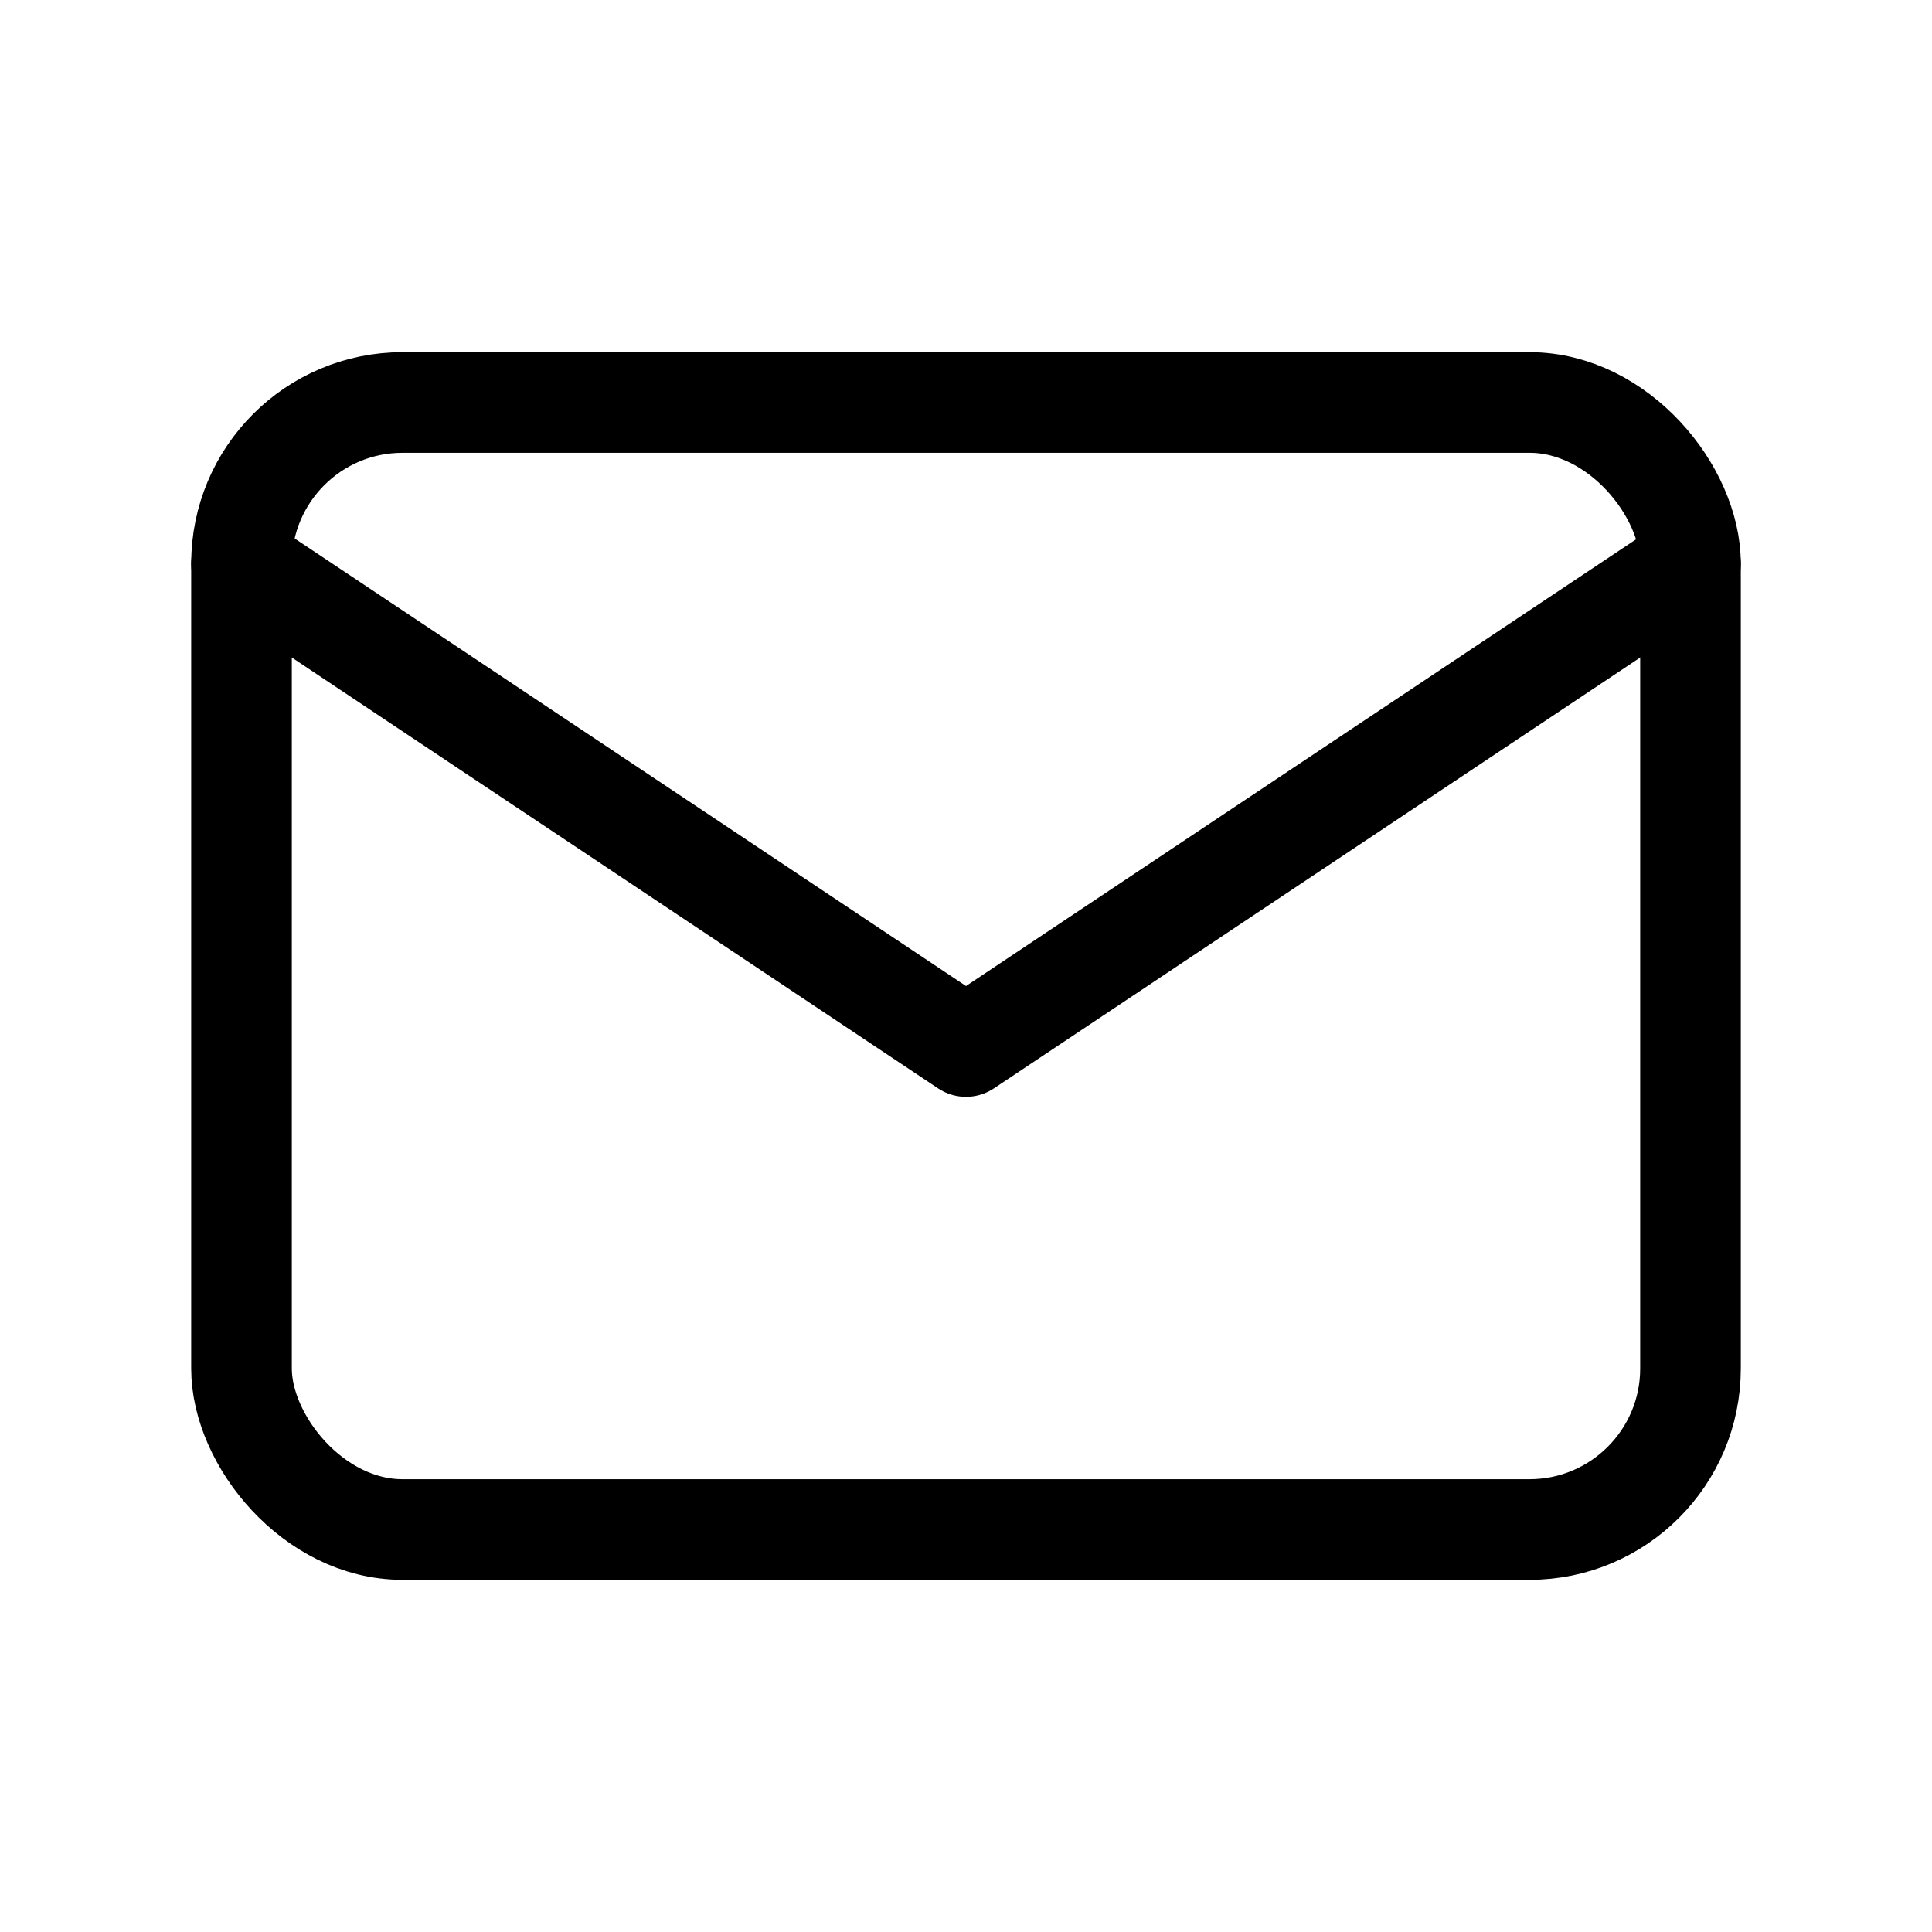 <svg width="24" height="24" xmlns="http://www.w3.org/2000/svg"><title>Email</title><g fill="none" fill-rule="evenodd"><path d="M0 0h24v24H0z"/><rect stroke="#000" stroke-width="1.25" stroke-linecap="round" stroke-linejoin="round" x="3" y="5" width="18" height="14" rx="2"/><path stroke="#000" stroke-width="1.25" stroke-linecap="round" stroke-linejoin="round" d="M3 7l9 6 9-6"/></g></svg>